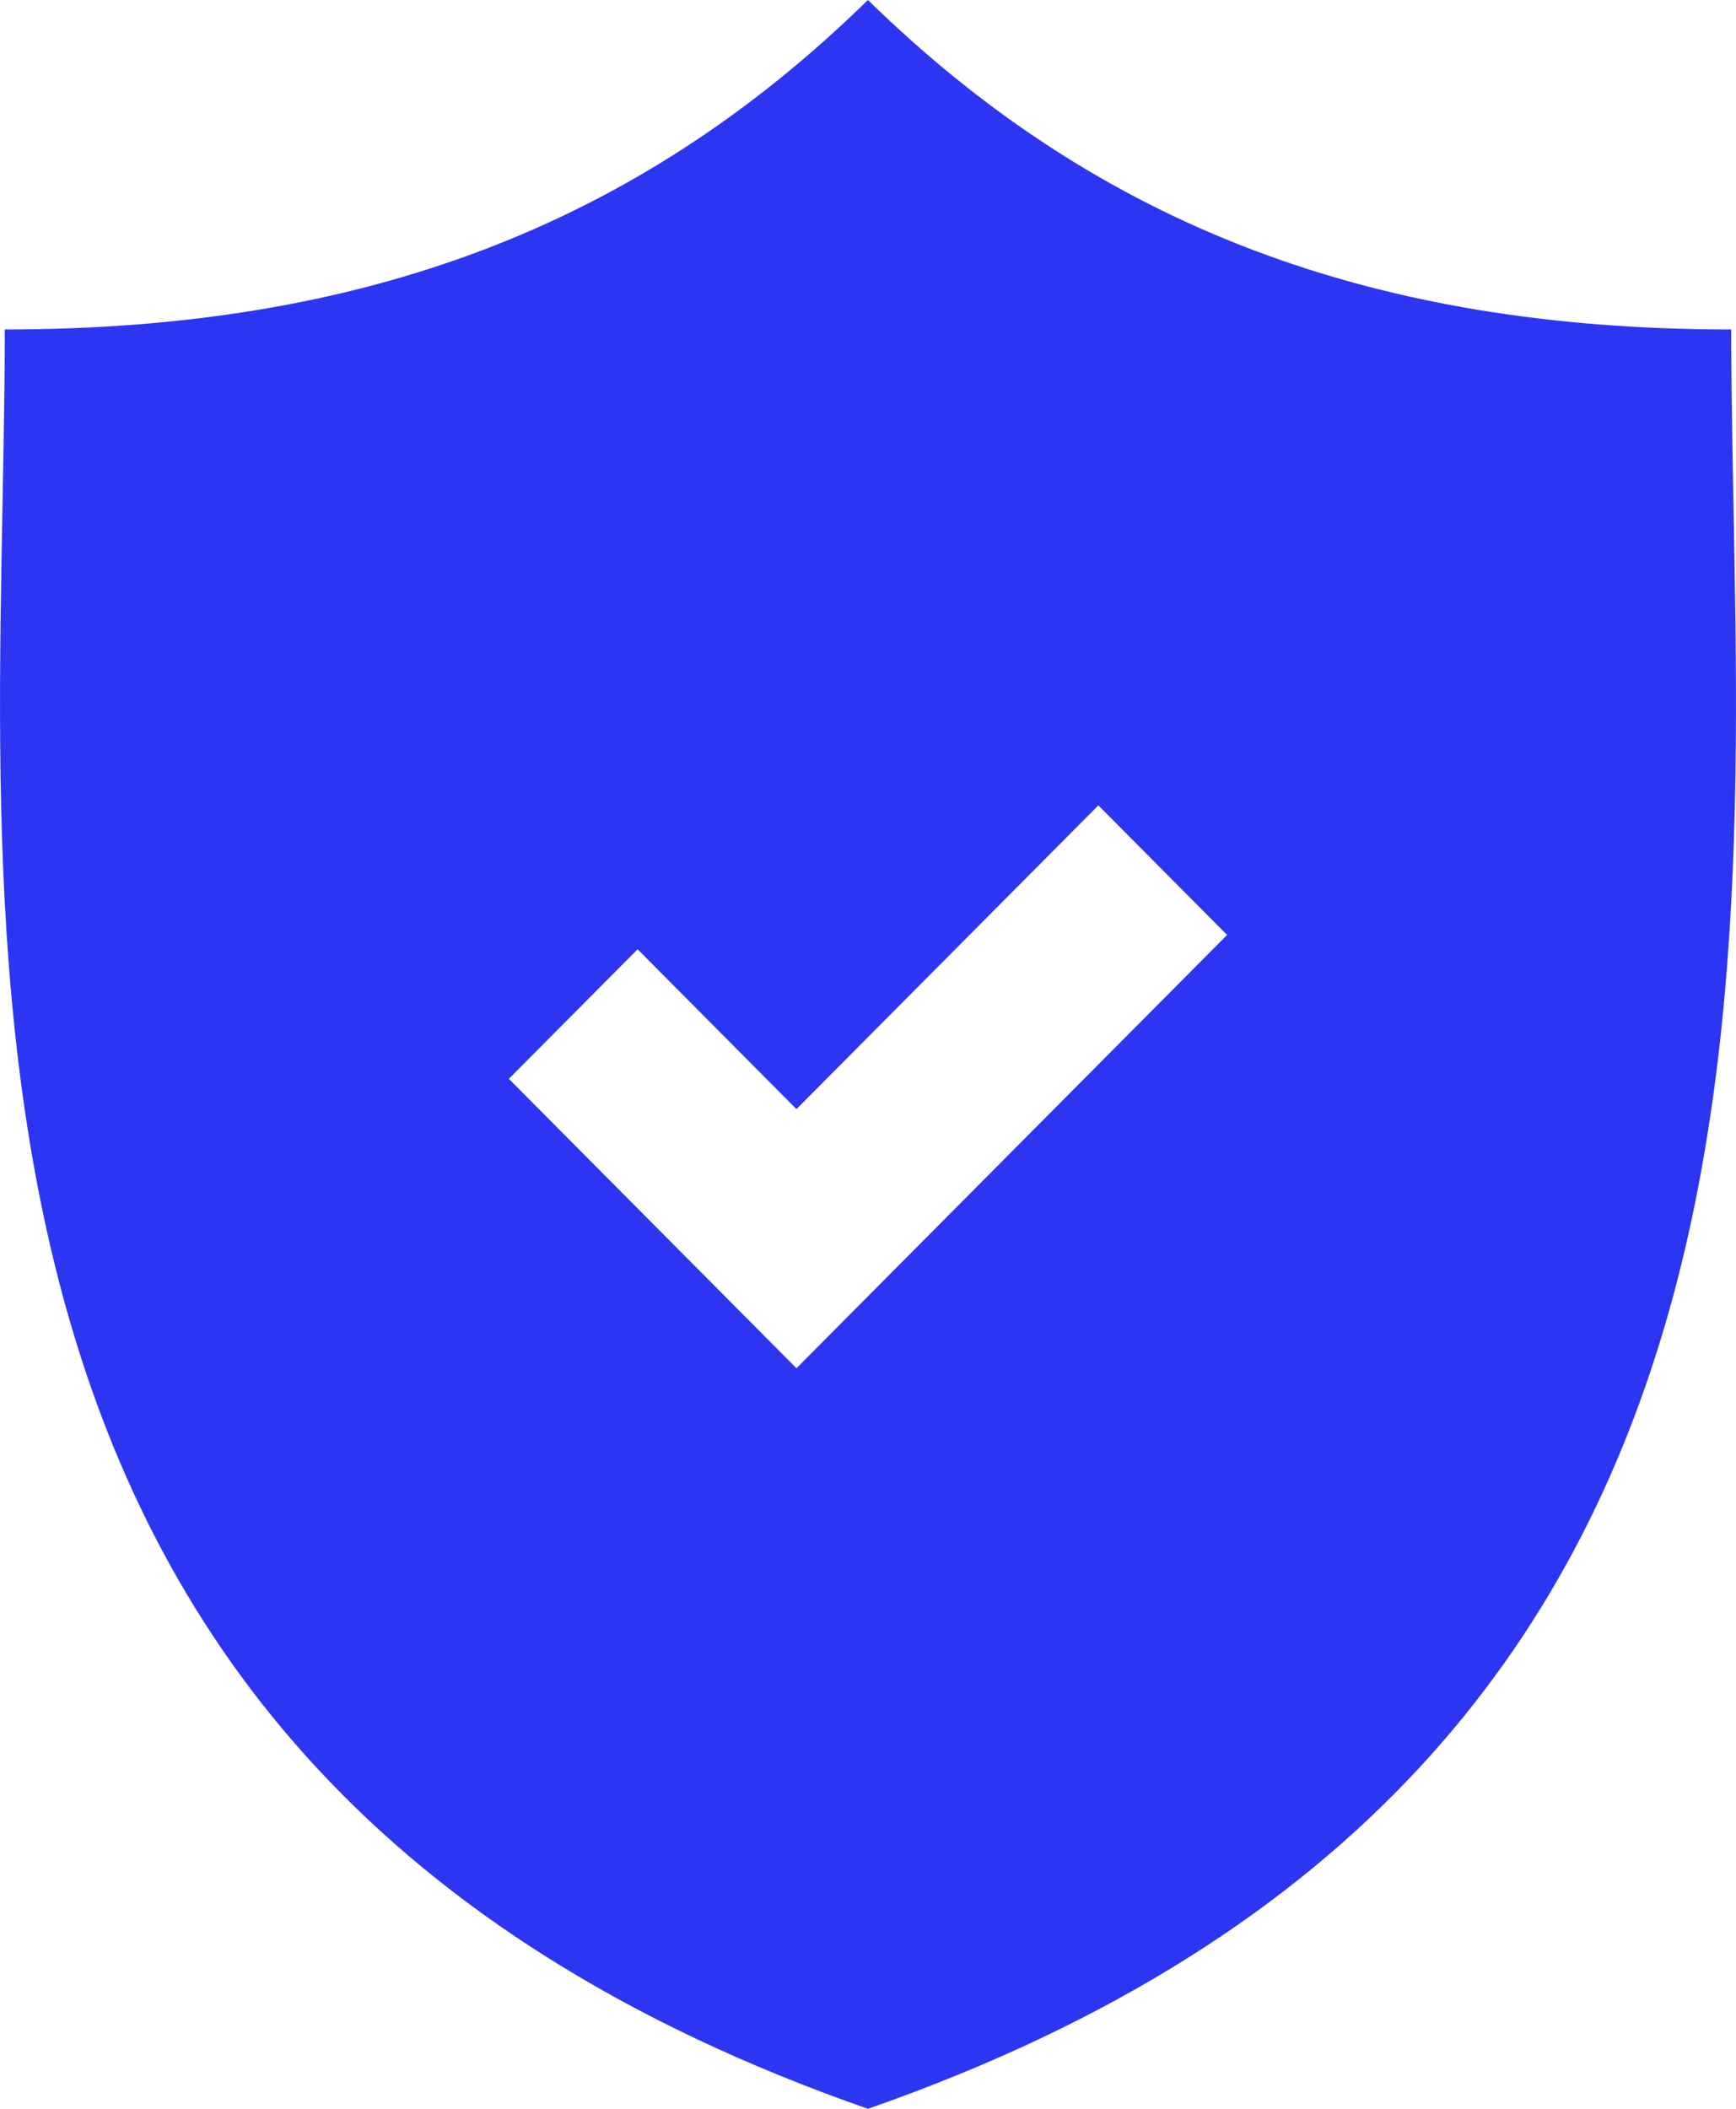<svg width="28" height="34" viewBox="0 0 28 34" fill="none" xmlns="http://www.w3.org/2000/svg">
                            <path d="M27.923 5.312C22.155 5.312 17.736 3.655 13.999 0C10.263 3.655 5.844 5.312 0.077 5.312C0.077 14.829 -1.881 28.463 13.999 34C29.881 28.463 27.923 14.83 27.923 5.312ZM12.846 22.06L8.207 17.394L10.284 15.305L12.846 17.882L17.715 12.985L19.792 15.074L12.846 22.06Z" fill="#2C36F2"/>
                        </svg>